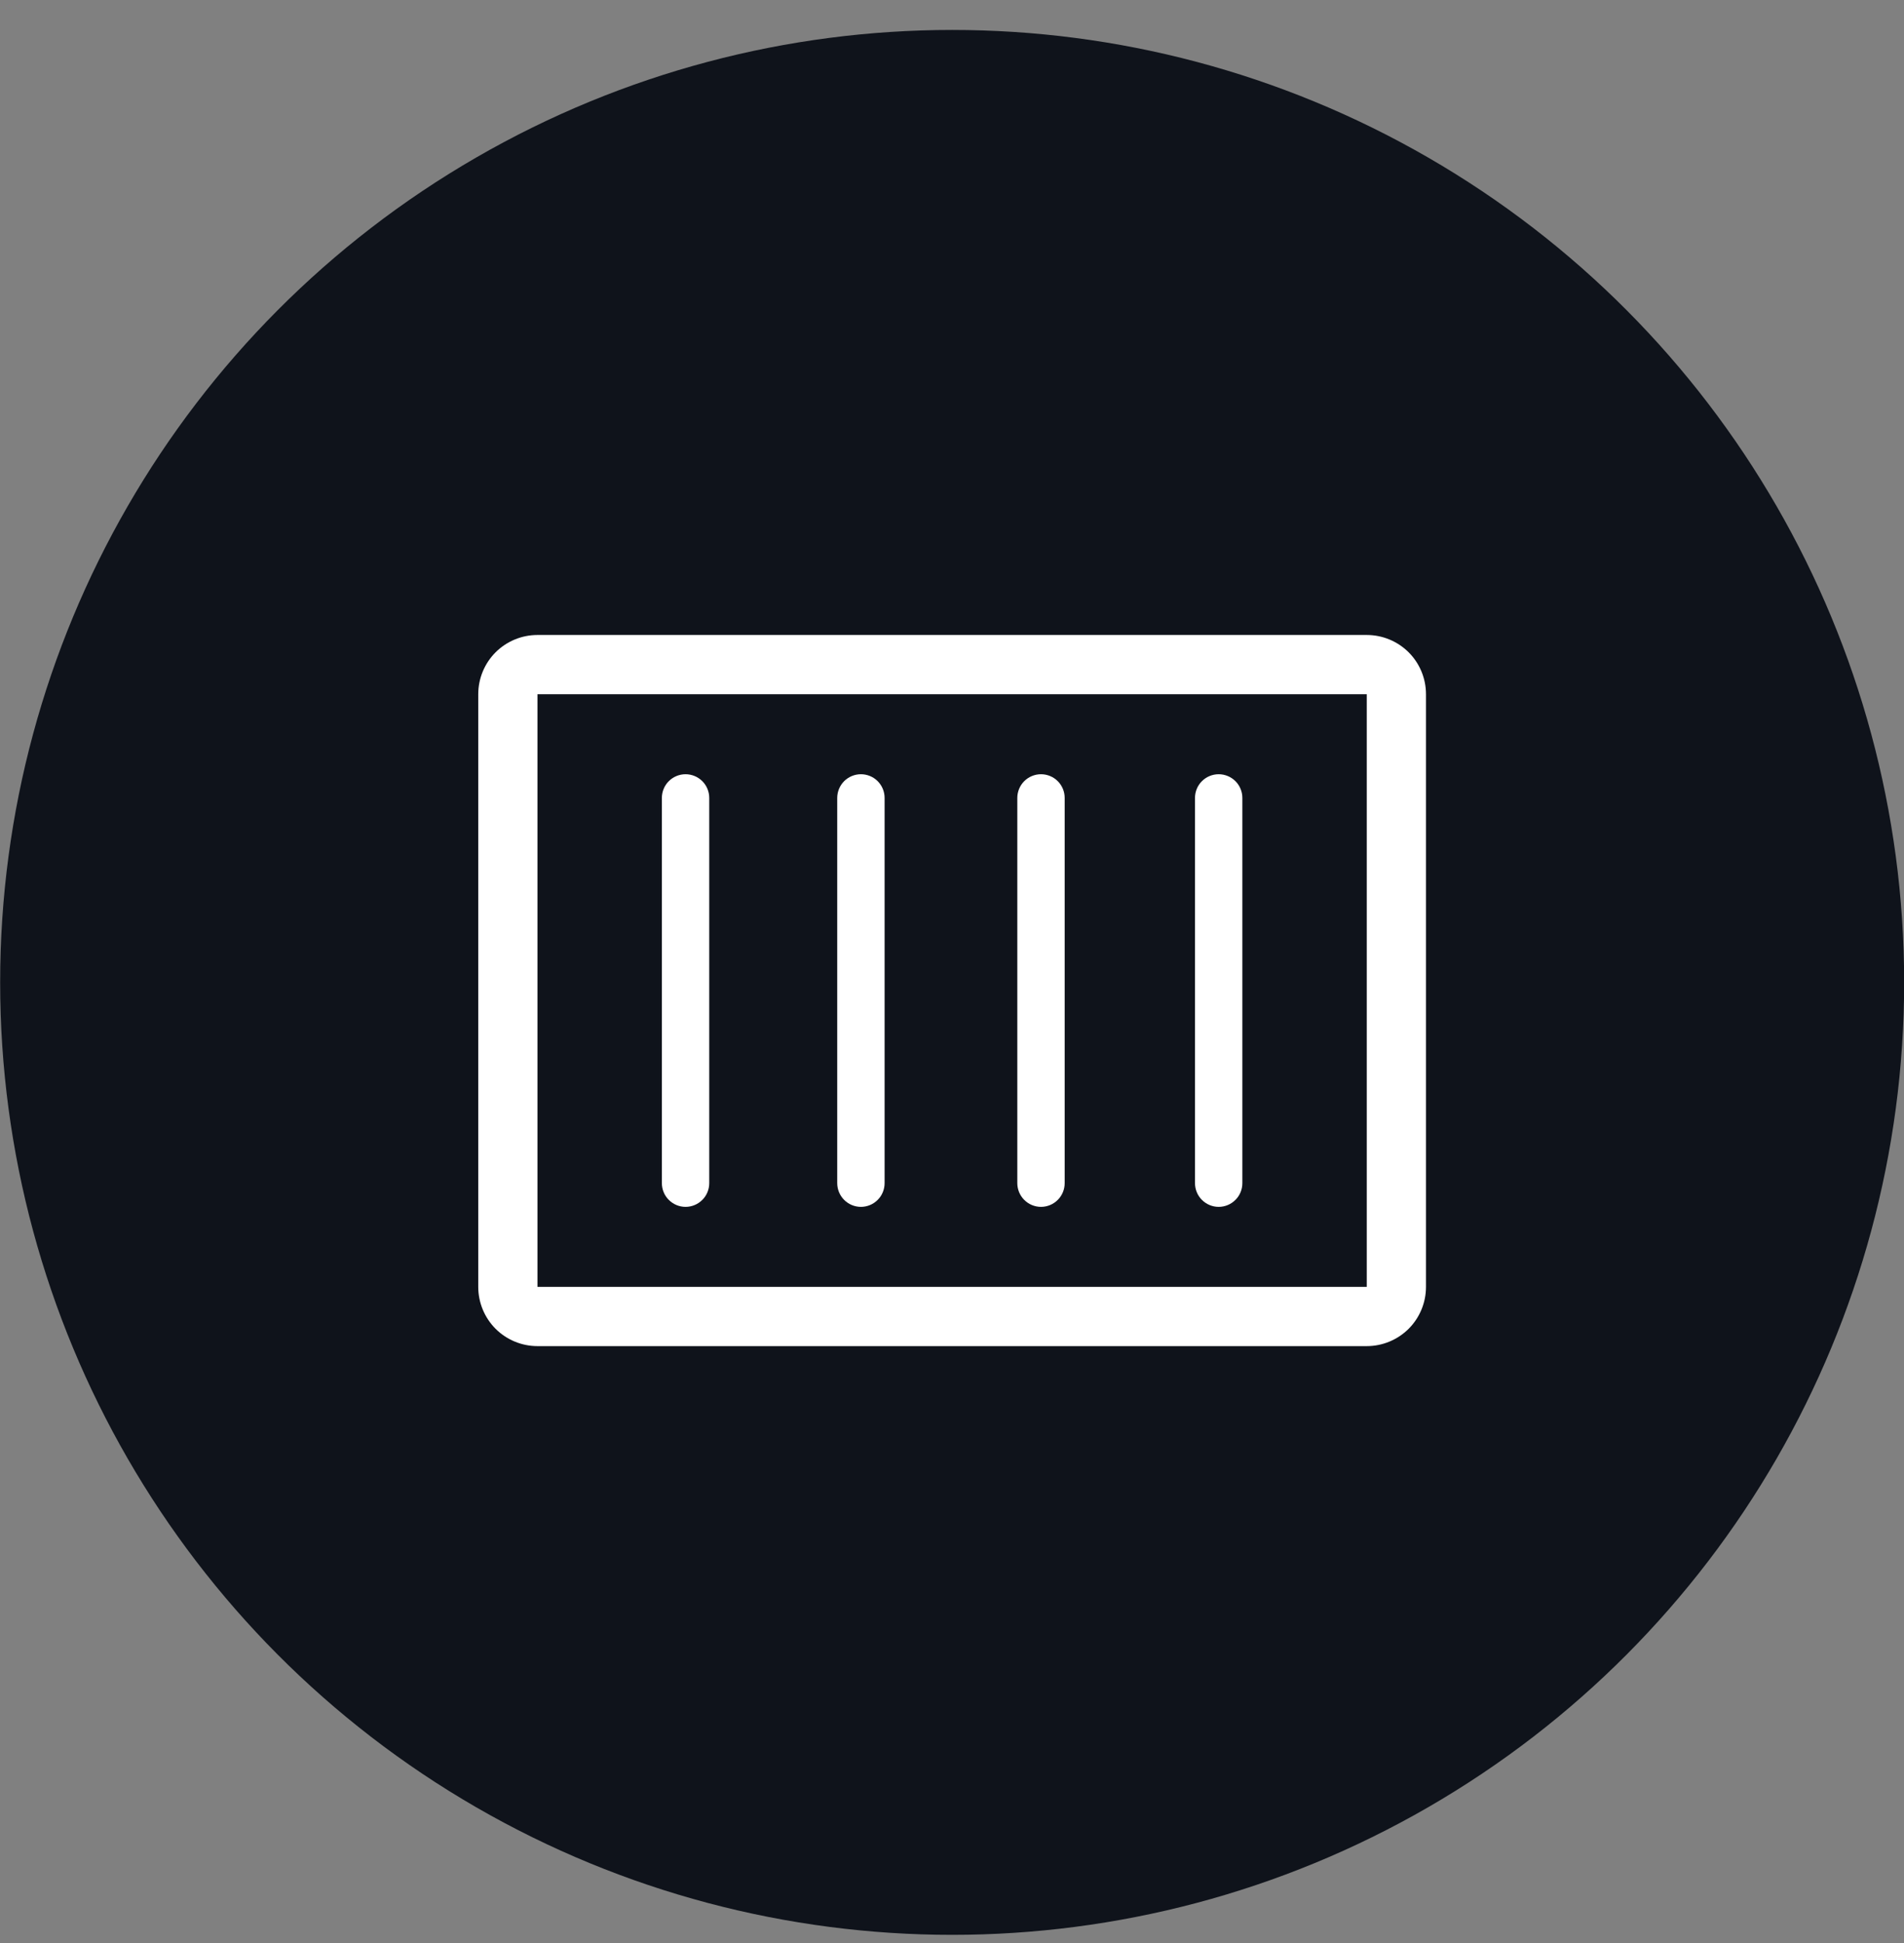 <svg width="50" height="51" viewBox="0 0 50 51" fill="none" xmlns="http://www.w3.org/2000/svg">
<rect x="0" y="0" width="50" height="51" fill="#808080" stroke="none"/>
<circle cx="25.004" cy="25.786" r="25" fill="#0F131B"/>
<g clip-path="url(#clip0_1_53471)">
<path d="M35.892 35.333H14.114C13.702 35.333 13.306 35.169 13.014 34.878C12.723 34.586 12.559 34.19 12.559 33.778V18.222C12.559 17.81 12.723 17.414 13.014 17.122C13.306 16.831 13.702 16.667 14.114 16.667H35.892C36.304 16.667 36.7 16.831 36.992 17.122C37.284 17.414 37.447 17.81 37.447 18.222V33.778C37.447 34.19 37.284 34.586 36.992 34.878C36.7 35.169 36.304 35.333 35.892 35.333ZM14.114 18.222V33.778H35.892V18.222H14.114Z" fill="white"/>
<path d="M18.003 31.678C17.838 31.678 17.68 31.612 17.563 31.495C17.446 31.379 17.381 31.22 17.381 31.055V20.944C17.381 20.779 17.446 20.621 17.563 20.504C17.68 20.388 17.838 20.322 18.003 20.322C18.168 20.322 18.326 20.388 18.443 20.504C18.56 20.621 18.625 20.779 18.625 20.944V31.055C18.625 31.22 18.56 31.379 18.443 31.495C18.326 31.612 18.168 31.678 18.003 31.678Z" fill="white"/>
<path d="M22.608 31.678C22.443 31.678 22.285 31.612 22.168 31.495C22.052 31.379 21.986 31.22 21.986 31.055V20.944C21.986 20.779 22.052 20.621 22.168 20.504C22.285 20.388 22.443 20.322 22.608 20.322C22.773 20.322 22.932 20.388 23.048 20.504C23.165 20.621 23.23 20.779 23.23 20.944V31.055C23.23 31.22 23.165 31.379 23.048 31.495C22.932 31.612 22.773 31.678 22.608 31.678Z" fill="white"/>
<path d="M27.337 31.678C27.172 31.678 27.014 31.612 26.897 31.495C26.781 31.379 26.715 31.22 26.715 31.055V20.944C26.715 20.779 26.781 20.621 26.897 20.504C27.014 20.388 27.172 20.322 27.337 20.322C27.502 20.322 27.661 20.388 27.777 20.504C27.894 20.621 27.959 20.779 27.959 20.944V31.055C27.959 31.22 27.894 31.379 27.777 31.495C27.661 31.612 27.502 31.678 27.337 31.678Z" fill="white"/>
<path d="M32.003 31.678C31.838 31.678 31.68 31.612 31.563 31.495C31.446 31.379 31.381 31.22 31.381 31.055V20.944C31.381 20.779 31.446 20.621 31.563 20.504C31.68 20.388 31.838 20.322 32.003 20.322C32.168 20.322 32.326 20.388 32.443 20.504C32.56 20.621 32.625 20.779 32.625 20.944V31.055C32.625 31.22 32.56 31.379 32.443 31.495C32.326 31.612 32.168 31.678 32.003 31.678Z" fill="white"/>
</g>
<defs>
<clipPath id="clip0_1_53471">
<rect width="28" height="28" fill="white" transform="translate(11.004 12)"/>
</clipPath>
</defs>
</svg>
